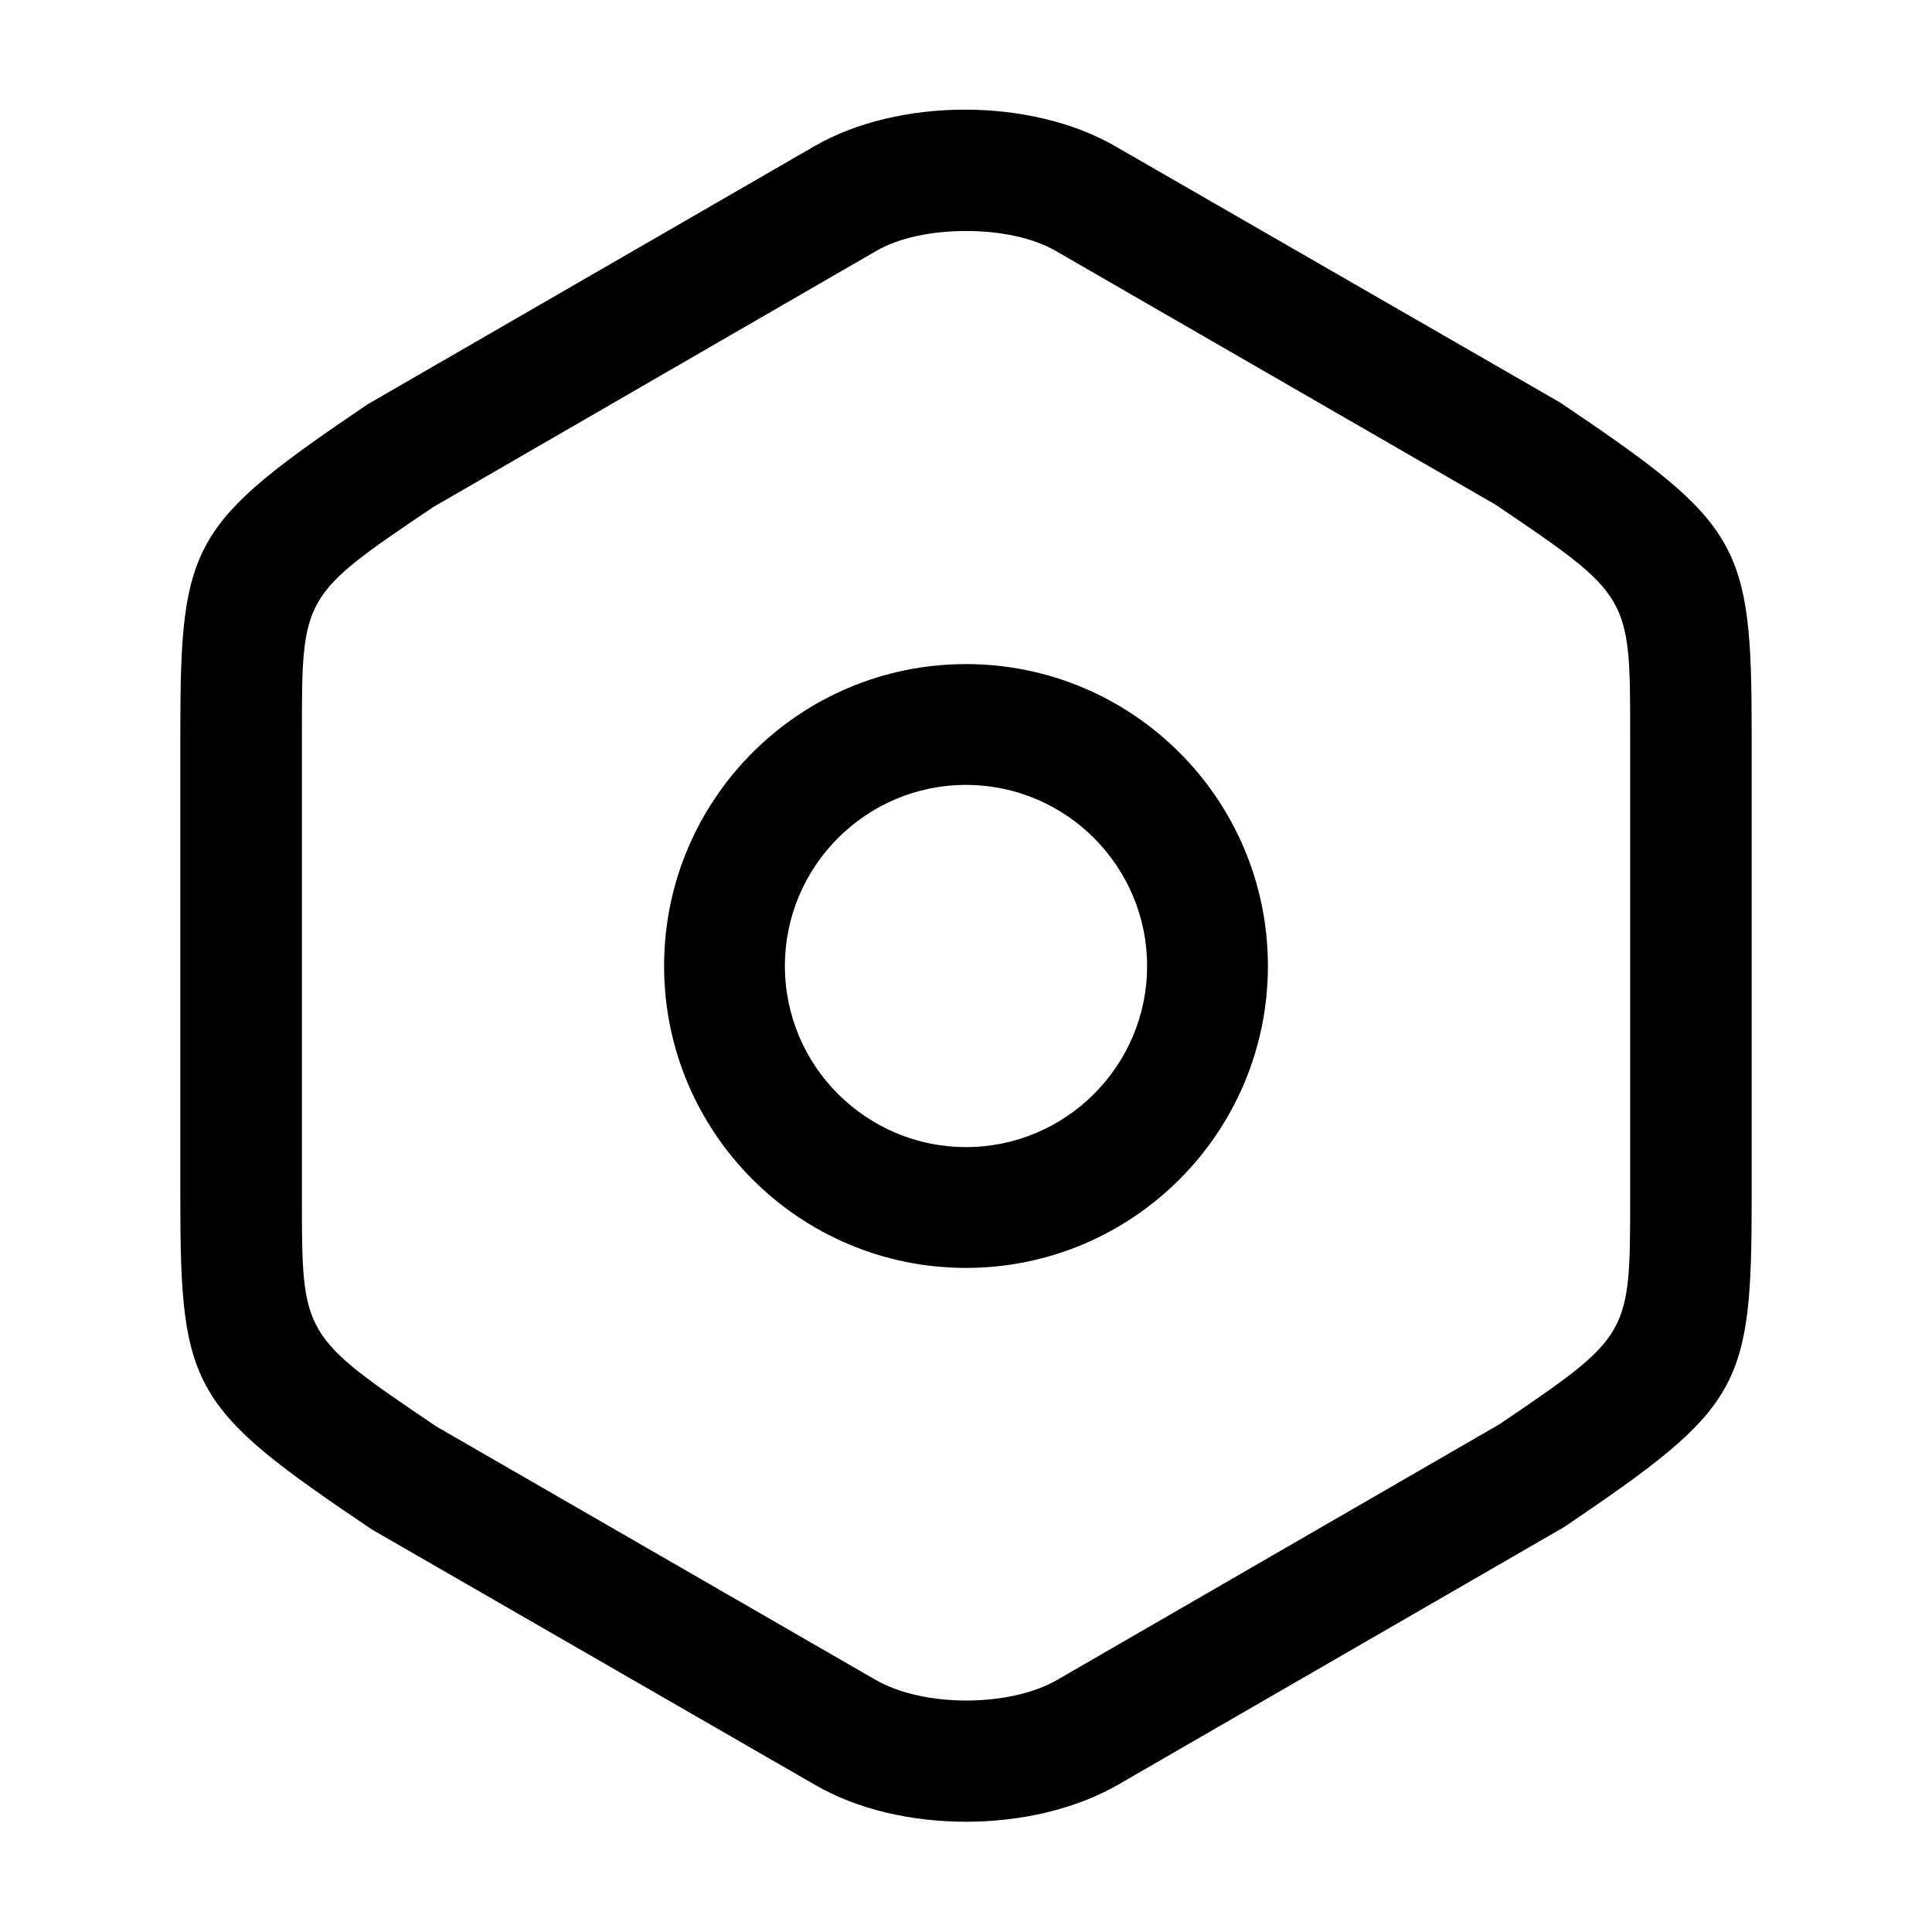 <svg width="30" height="30" viewBox="0 0 30 30" fill="none" xmlns="http://www.w3.org/2000/svg">
<path d="M15 28.288C14.163 28.288 13.313 28.1 12.65 27.712L5.775 23.75C2.975 21.863 2.8 21.575 2.8 18.613V11.387C2.8 8.425 2.963 8.137 5.713 6.275L12.638 2.275C13.95 1.512 16.013 1.512 17.325 2.275L24.225 6.25C27.025 8.137 27.2 8.425 27.2 11.387V18.6C27.2 21.562 27.038 21.85 24.288 23.712L17.363 27.712C16.688 28.1 15.838 28.288 15 28.288ZM15 3.587C14.475 3.587 13.963 3.688 13.6 3.9L6.725 7.875C4.688 9.25 4.688 9.25 4.688 11.387V18.6C4.688 20.738 4.688 20.738 6.775 22.15L13.6 26.087C14.338 26.512 15.675 26.512 16.413 26.087L23.288 22.113C25.313 20.738 25.313 20.738 25.313 18.6V11.387C25.313 9.25 25.313 9.25 23.225 7.838L16.4 3.9C16.038 3.688 15.525 3.587 15 3.587Z" fill="black"/>
<path d="M15 19.688C12.412 19.688 10.312 17.587 10.312 15C10.312 12.412 12.412 10.312 15 10.312C17.587 10.312 19.688 12.412 19.688 15C19.688 17.587 17.587 19.688 15 19.688ZM15 12.188C13.45 12.188 12.188 13.45 12.188 15C12.188 16.55 13.45 17.812 15 17.812C16.55 17.812 17.812 16.55 17.812 15C17.812 13.45 16.55 12.188 15 12.188Z" fill="black"/>
</svg>
